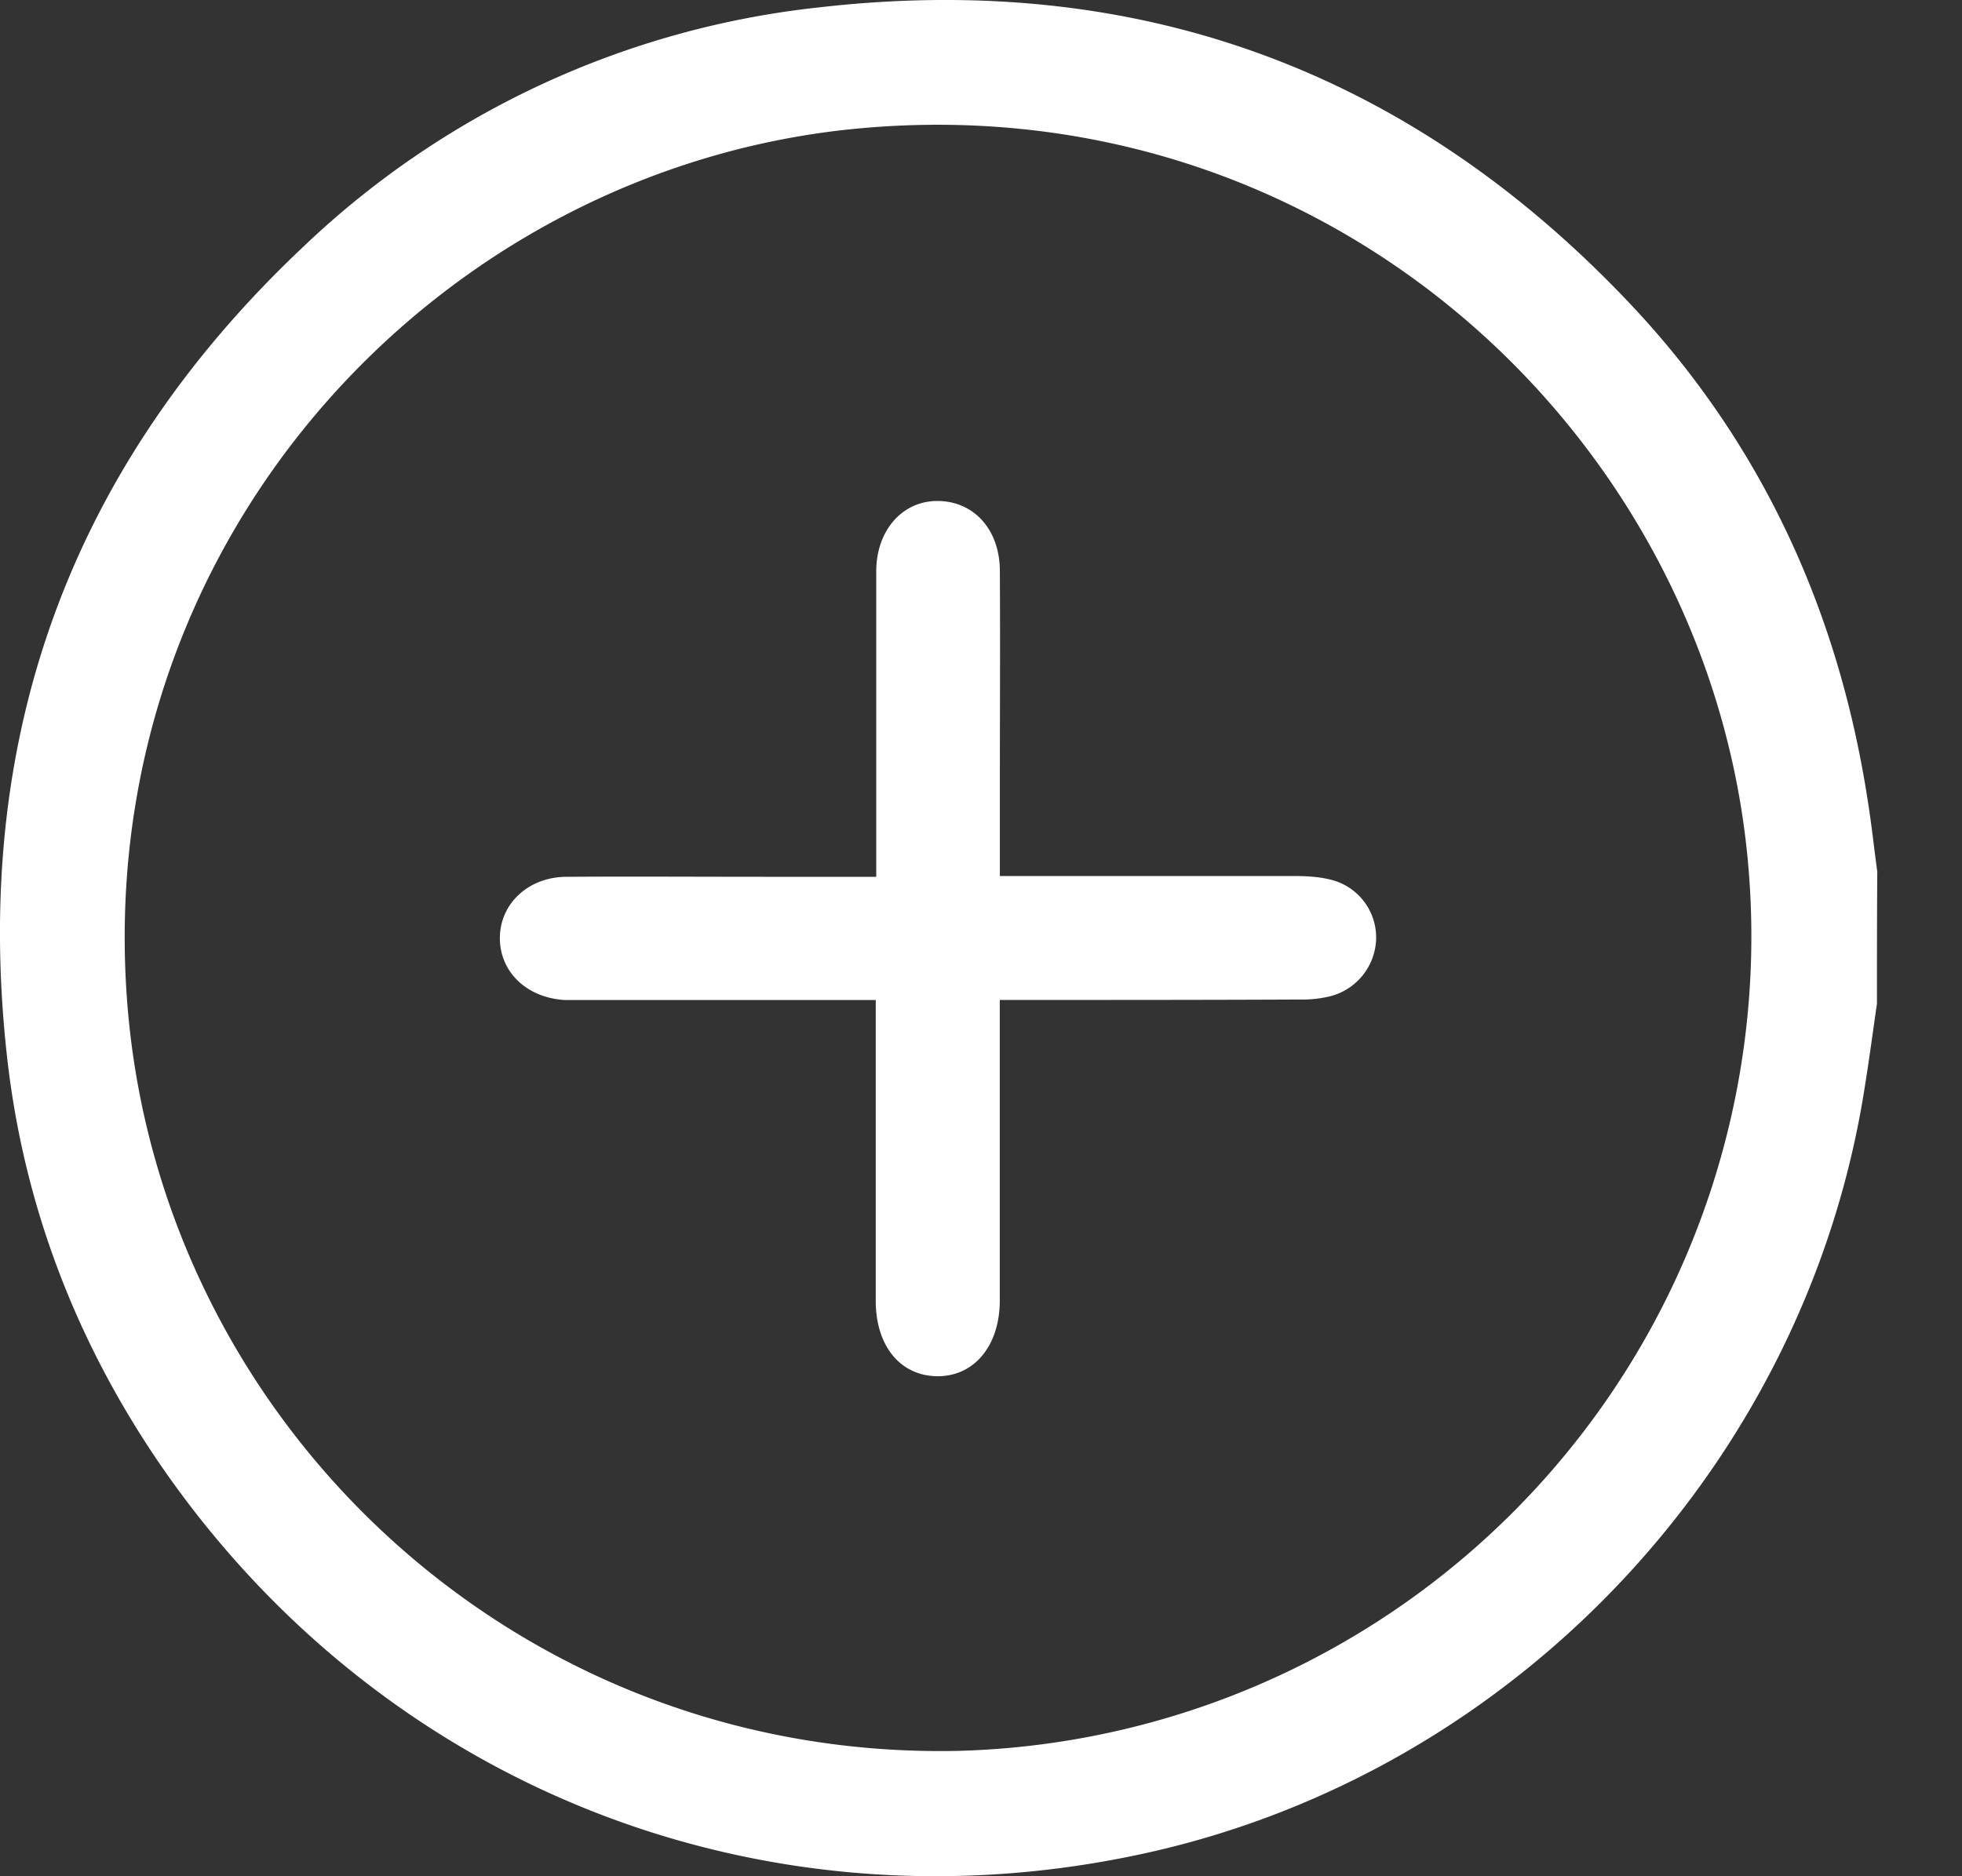 <svg xmlns="http://www.w3.org/2000/svg" width="23" height="22" fill="none" viewBox="0 0 23 22">
    <rect x="0" y="0" width="23" height="22" fill="#333333" stroke="none"/>
    <path fill="#fff" d="M22.002 11.776c-.046.316-.087.628-.138.945-.674 4.407-4.072 8.043-8.424 9.006-4.476.99-8.947-.761-11.552-4.54-.995-1.449-1.614-3.059-1.807-4.81-.413-3.738.748-6.916 3.48-9.489A10.362 10.362 0 0 1 9.607.086c3.756-.43 6.943.753 9.525 3.5 1.54 1.641 2.435 3.618 2.77 5.847.041.26.069.527.105.788-.004.518-.004 1.037-.004 1.555zM11.234 20.53a9.553 9.553 0 0 0 9.26-10.387c-.432-4.966-4.857-9.135-10.393-8.64-4.939.44-9.07 4.843-8.603 10.332.418 4.875 4.572 8.805 9.736 8.695z"/>
    <path fill="#fff" d="M11.72 10.272h3.453c.152 0 .308.009.454.05a.698.698 0 0 1 .505.688.716.716 0 0 1-.532.67 1.374 1.374 0 0 1-.362.04c-1.078.005-2.156.005-3.233.005h-.285v3.536c-.004.523-.303.88-.734.876-.435-.005-.72-.358-.72-.885v-3.256-.27H6.626c-.454-.024-.775-.335-.766-.743.01-.395.34-.702.785-.702.77-.005 1.54 0 2.315 0h1.312V10 6.7c0-.467.289-.807.683-.825.44-.018.762.316.766.812.005.87 0 1.742 0 2.614v.972z"/>
</svg>
